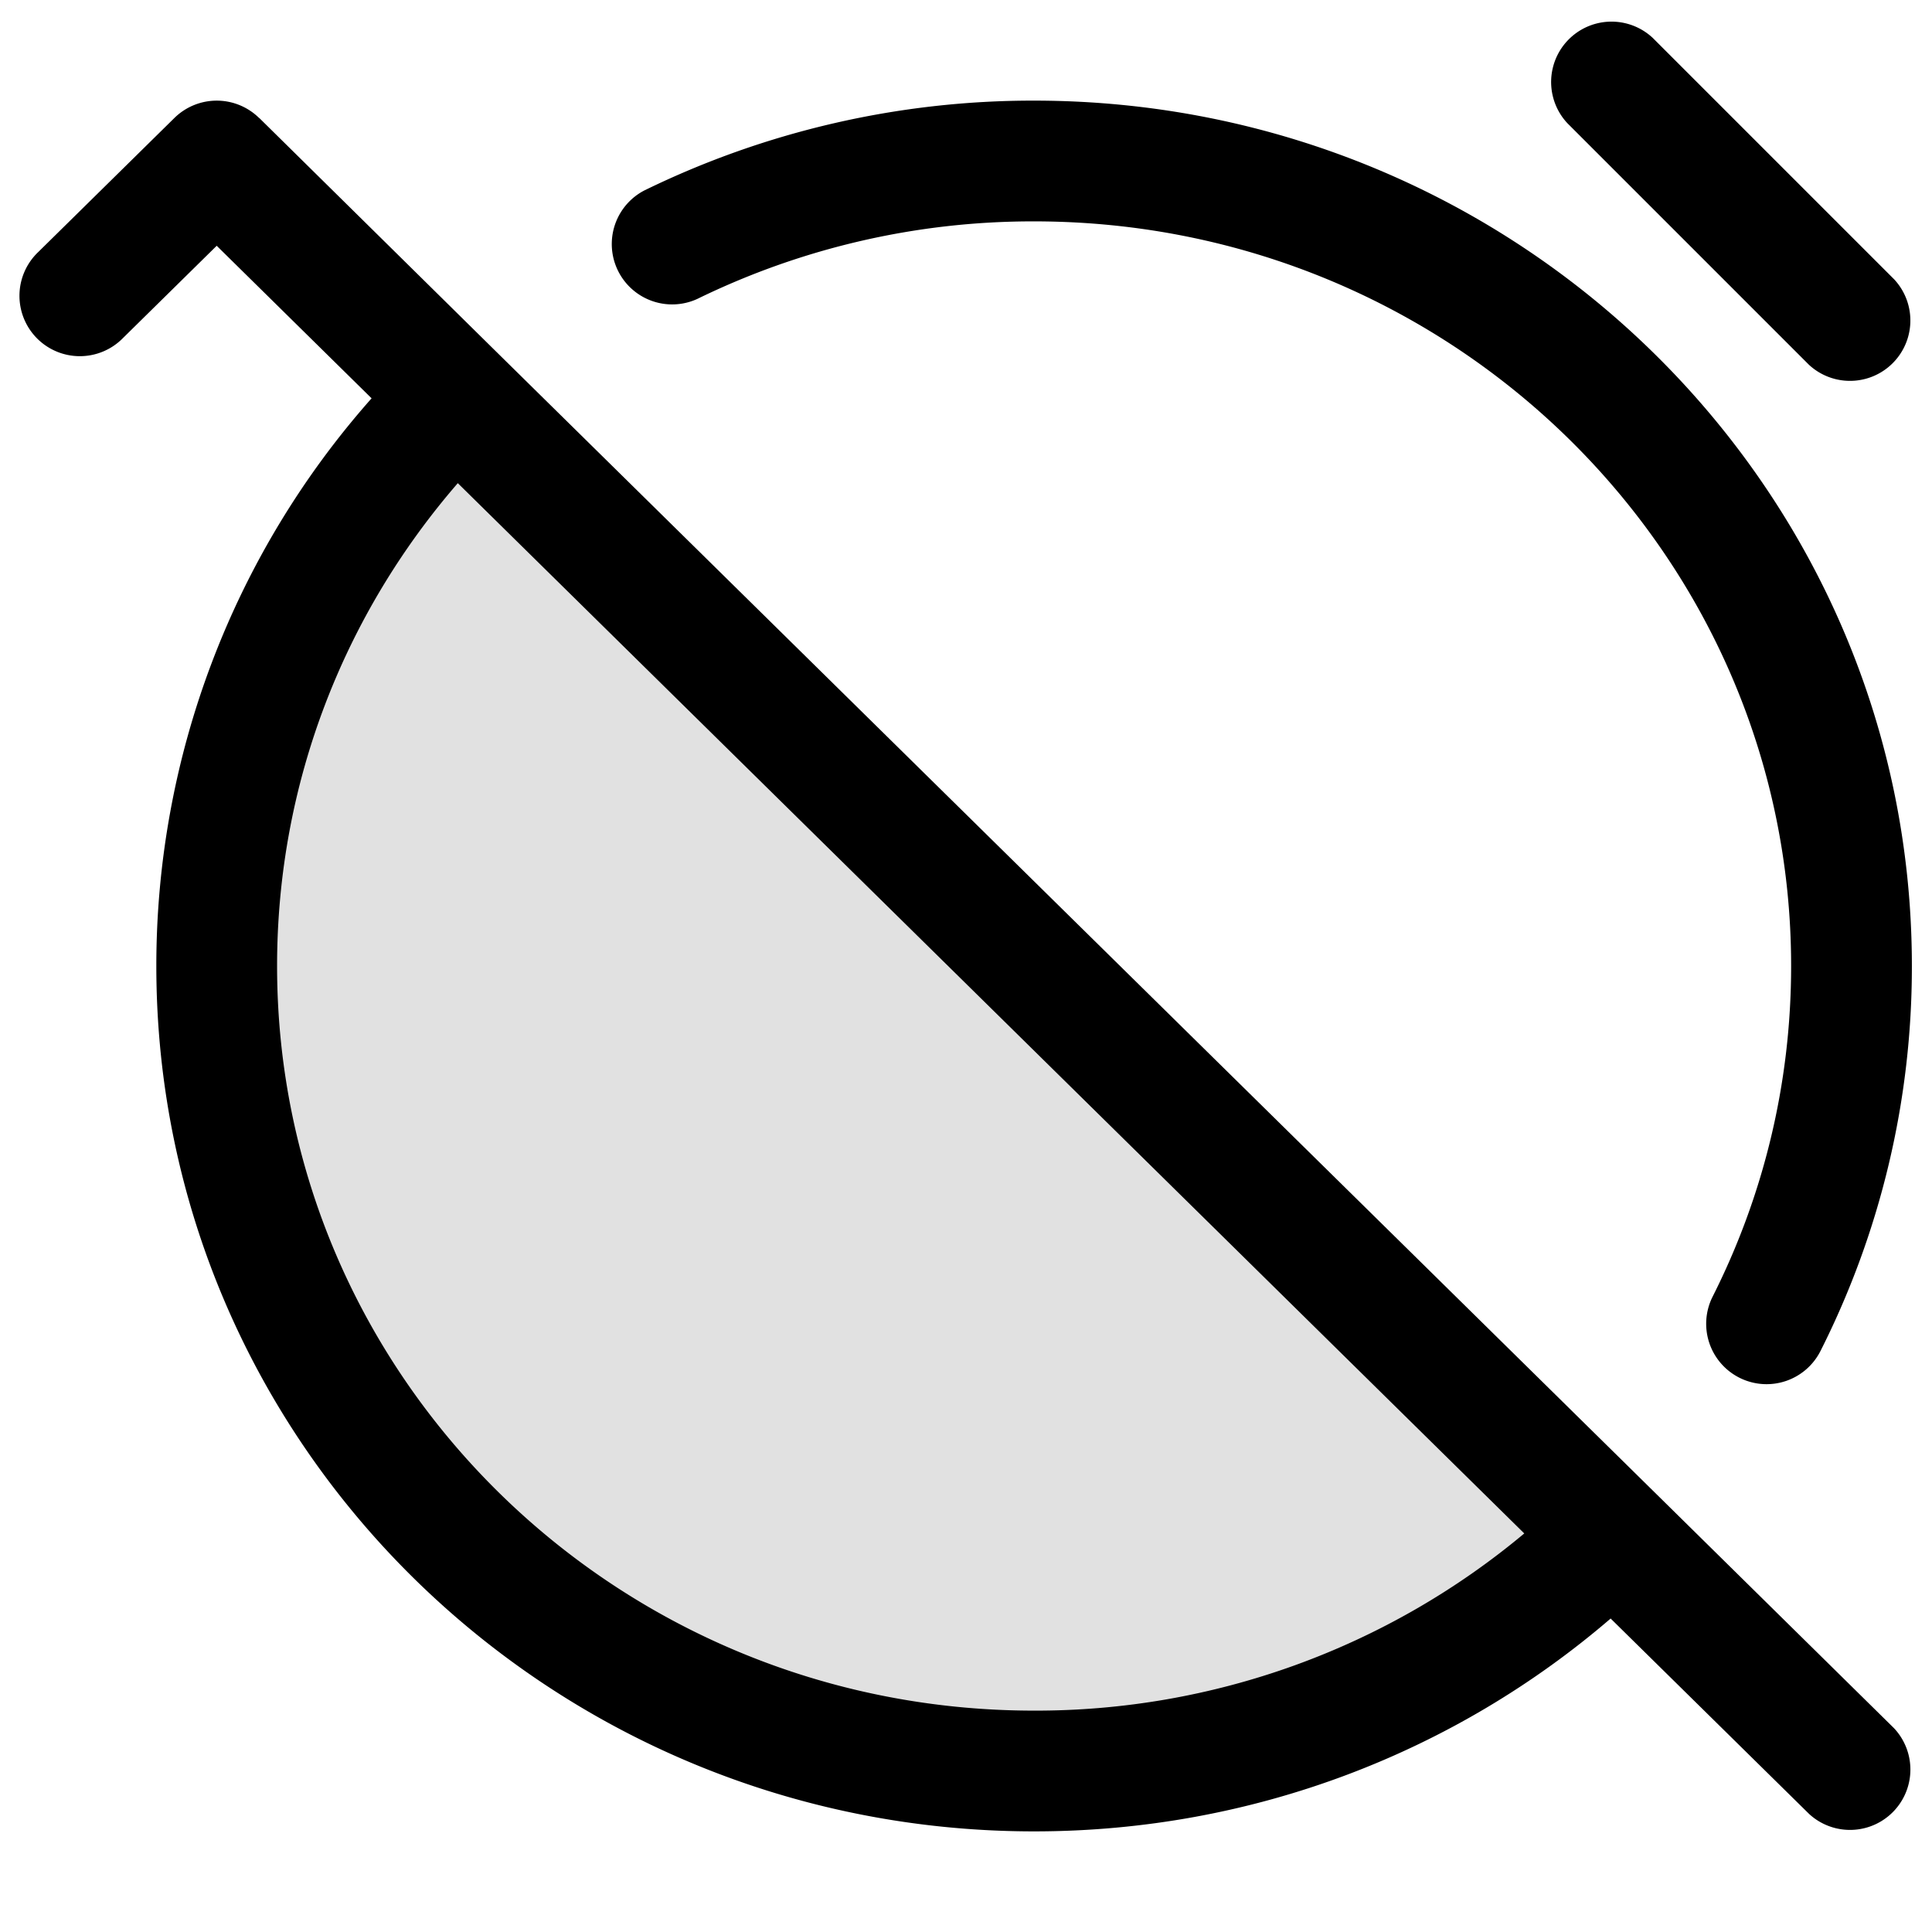 <svg xmlns="http://www.w3.org/2000/svg" width="24" height="24" fill="currentColor" viewBox="0 0 24 24">
  <path d="M2.692 12c0 5.523 4.546 10 10.154 10 2.804 0 5.343-1.12 7.18-2.929L5.666 4.93A9.893 9.893 0 002.692 12z" opacity=".12"/>
  <path fill-rule="evenodd" d="M19.47 1.53A.75.75 0 0120.53.47l3 3a.75.75 0 01-1.06 1.06l-3-3zM3.219 1.466a.75.75 0 00-1.053 0L.474 3.132a.75.75 0 101.052 1.069l1.166-1.148 1.924 1.895A10.624 10.624 0 001.942 12c0 5.948 4.893 10.75 10.904 10.75 2.74 0 5.246-.997 7.162-2.644l2.466 2.428a.75.75 0 001.052-1.068l-2.974-2.93L6.192 4.396 3.22 1.465zM3.442 12c0-2.287.844-4.382 2.245-5.998l13.248 13.047a9.456 9.456 0 01-6.089 2.201c-5.204 0-9.404-4.152-9.404-9.25zm5.221-8.287a9.49 9.49 0 014.183-.963c5.205 0 9.404 4.152 9.404 9.25 0 1.476-.351 2.87-.975 4.107a.75.75 0 101.34.675A10.585 10.585 0 0023.75 12c0-5.948-4.893-10.75-10.904-10.75a10.99 10.99 0 00-4.842 1.116.75.75 0 00.659 1.347z"/>
</svg>
